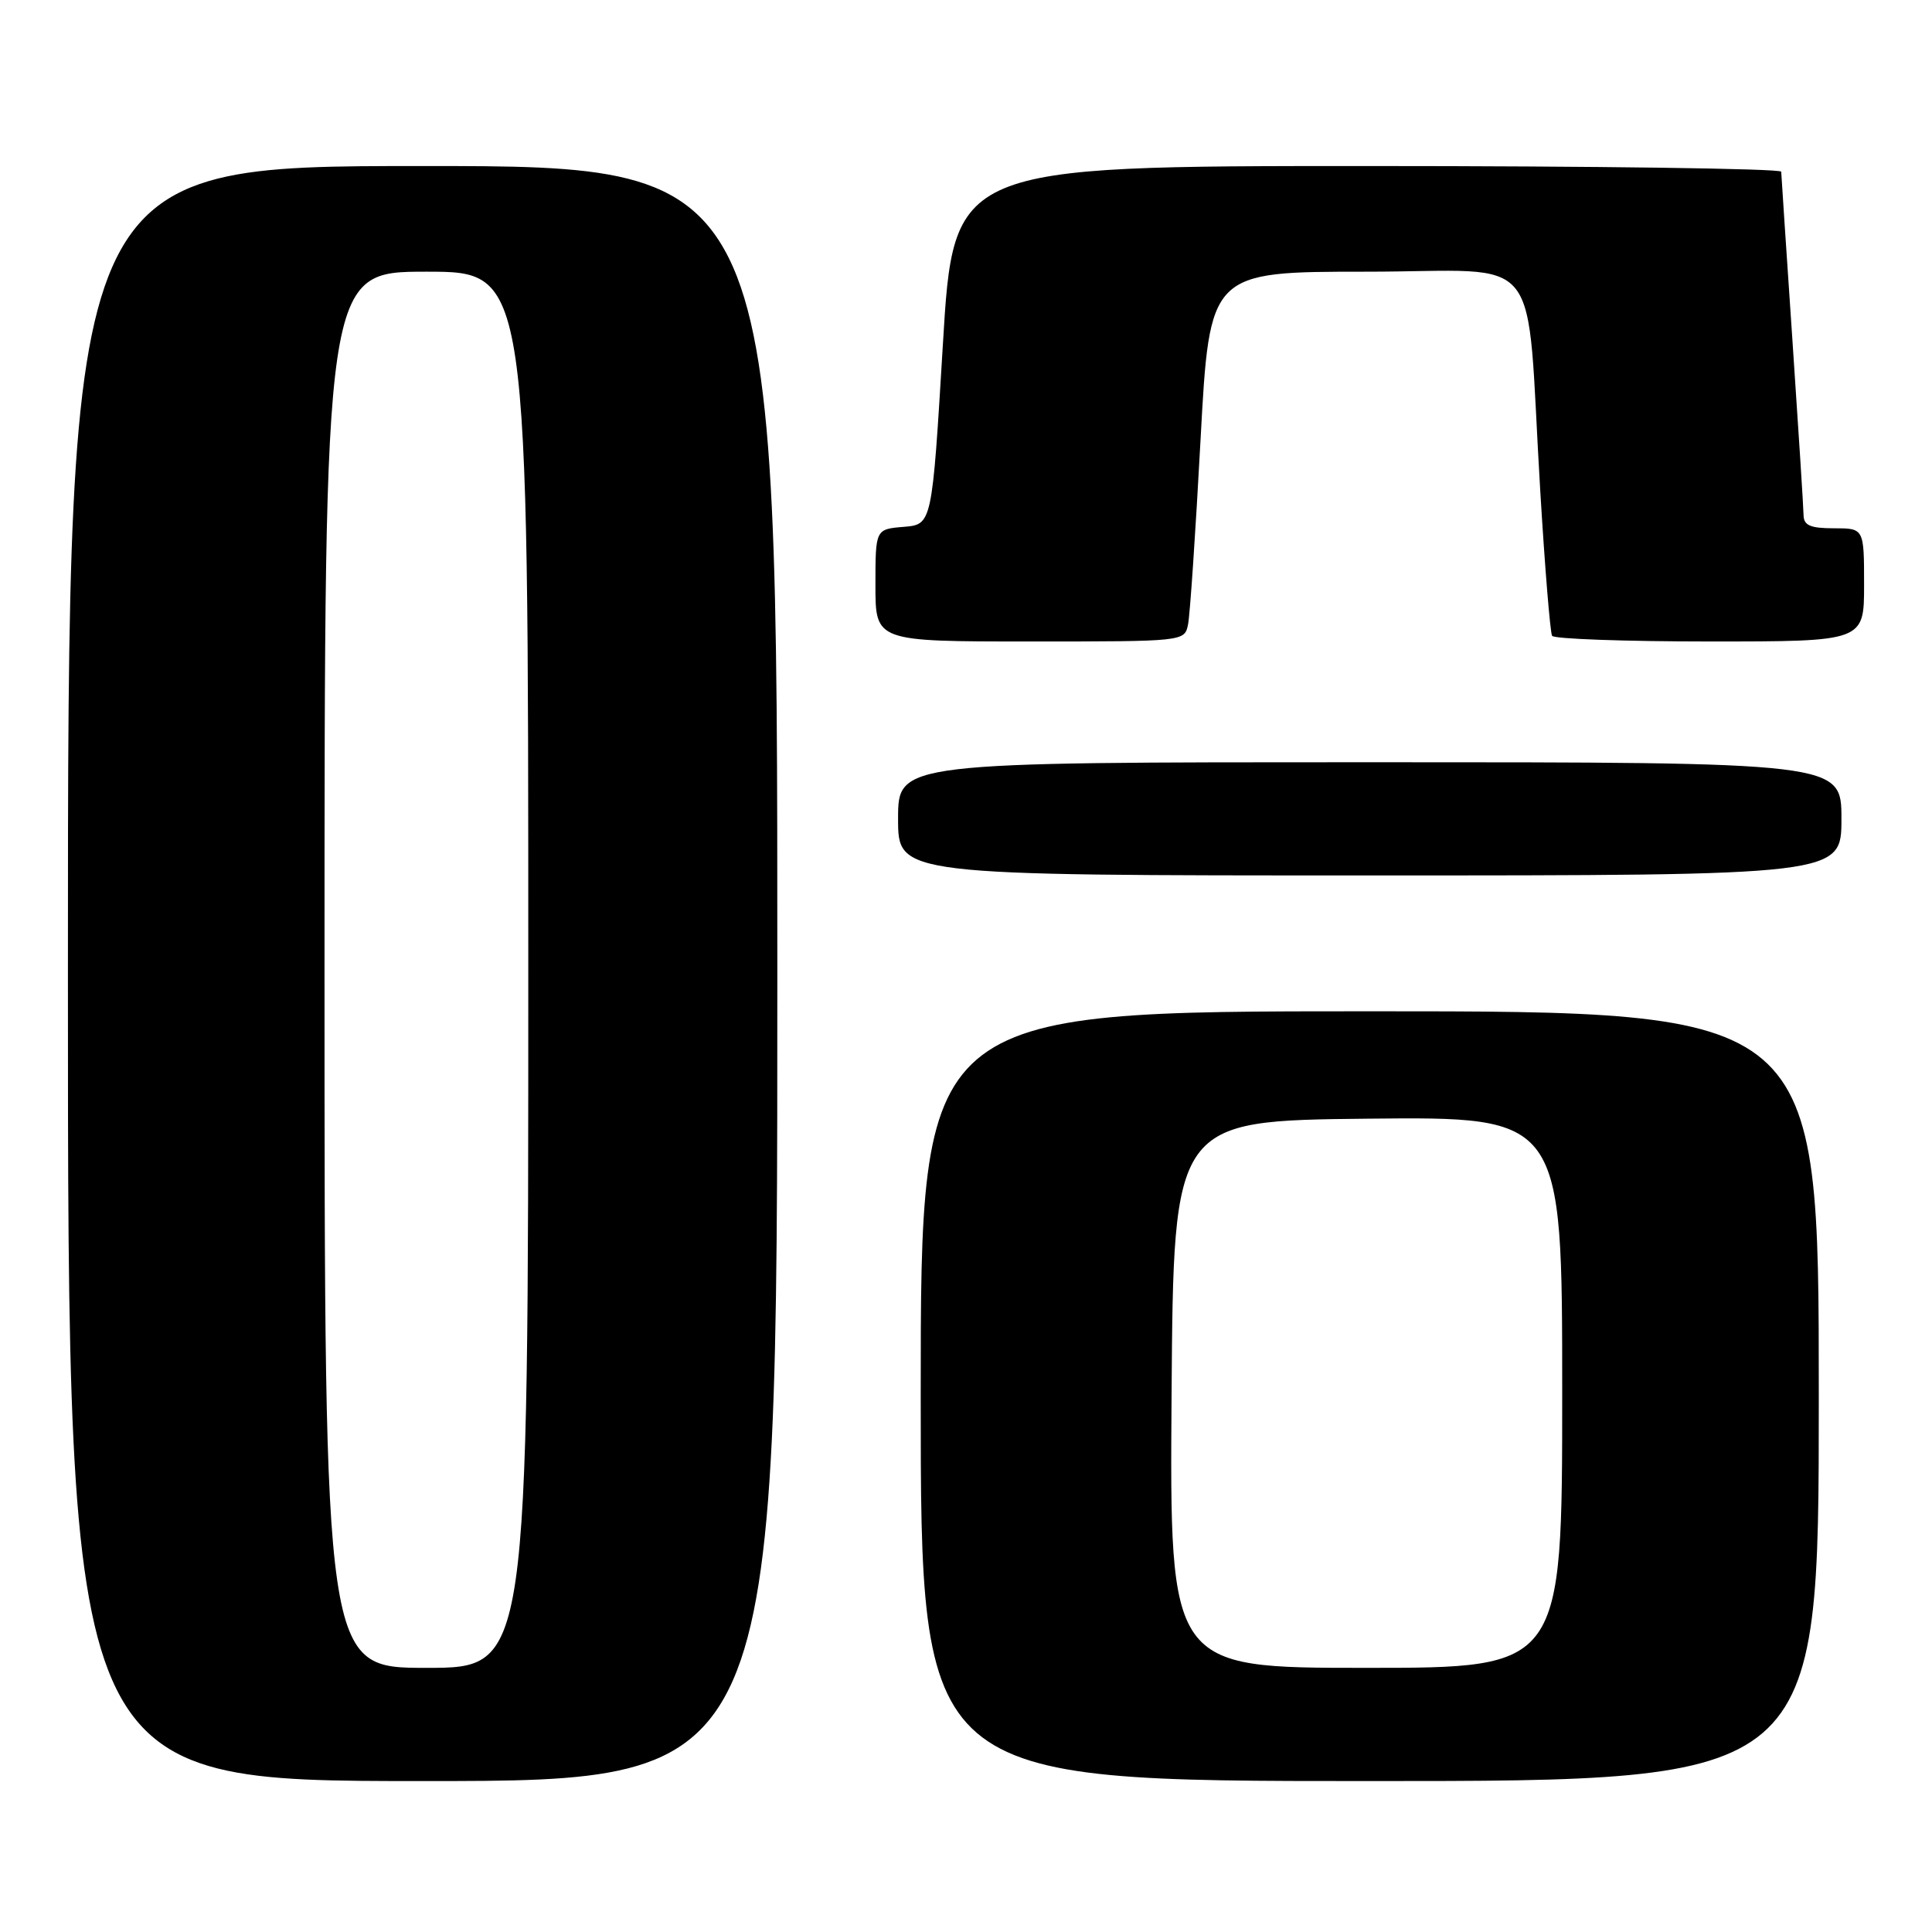 <?xml version="1.0" encoding="UTF-8" standalone="no"?>
<!DOCTYPE svg PUBLIC "-//W3C//DTD SVG 1.1//EN" "http://www.w3.org/Graphics/SVG/1.1/DTD/svg11.dtd" >
<svg xmlns="http://www.w3.org/2000/svg" xmlns:xlink="http://www.w3.org/1999/xlink" version="1.1" viewBox="0 0 256 256">
 <g >
 <path fill="currentColor"
d=" M 103.00 129.00 C 103.00 22.00 103.00 22.00 56.00 22.00 C 9.00 22.00 9.00 22.00 9.00 129.00 C 9.00 236.00 9.00 236.00 56.00 236.00 C 103.00 236.00 103.00 236.00 103.00 129.00 Z  M 241.00 185.00 C 241.00 134.00 241.00 134.00 181.50 134.00 C 122.00 134.00 122.00 134.00 122.00 185.00 C 122.00 236.00 122.00 236.00 181.50 236.00 C 241.00 236.00 241.00 236.00 241.00 185.00 Z  M 244.00 108.50 C 244.00 101.00 244.00 101.00 181.50 101.00 C 119.00 101.00 119.00 101.00 119.00 108.50 C 119.00 116.00 119.00 116.00 181.50 116.00 C 244.00 116.00 244.00 116.00 244.00 108.50 Z  M 157.42 82.75 C 157.68 81.51 158.42 70.49 159.08 58.25 C 160.28 36.00 160.28 36.00 181.07 36.00 C 205.02 36.00 202.12 32.34 204.09 65.00 C 204.70 75.17 205.41 83.84 205.66 84.25 C 205.91 84.66 215.32 85.00 226.56 85.00 C 247.00 85.00 247.00 85.00 247.00 77.50 C 247.00 70.00 247.00 70.00 243.00 70.00 C 239.87 70.00 239.00 69.62 238.98 68.25 C 238.97 67.29 238.30 56.83 237.50 45.00 C 236.70 33.17 236.03 23.16 236.02 22.75 C 236.01 22.34 211.33 22.00 181.18 22.00 C 126.35 22.00 126.35 22.00 124.93 45.75 C 123.50 69.50 123.50 69.50 119.75 69.81 C 116.00 70.12 116.00 70.12 116.00 77.56 C 116.00 85.00 116.00 85.00 136.48 85.00 C 156.92 85.00 156.96 85.00 157.42 82.75 Z  M 43.00 128.50 C 43.00 36.00 43.00 36.00 56.50 36.00 C 70.00 36.00 70.00 36.00 70.00 128.50 C 70.00 221.00 70.00 221.00 56.50 221.00 C 43.00 221.00 43.00 221.00 43.00 128.50 Z  M 155.24 184.75 C 155.50 148.50 155.50 148.50 181.25 148.23 C 207.00 147.97 207.00 147.97 207.00 184.48 C 207.00 221.00 207.00 221.00 180.99 221.00 C 154.98 221.00 154.98 221.00 155.24 184.75 Z "/>
</g>
</svg>